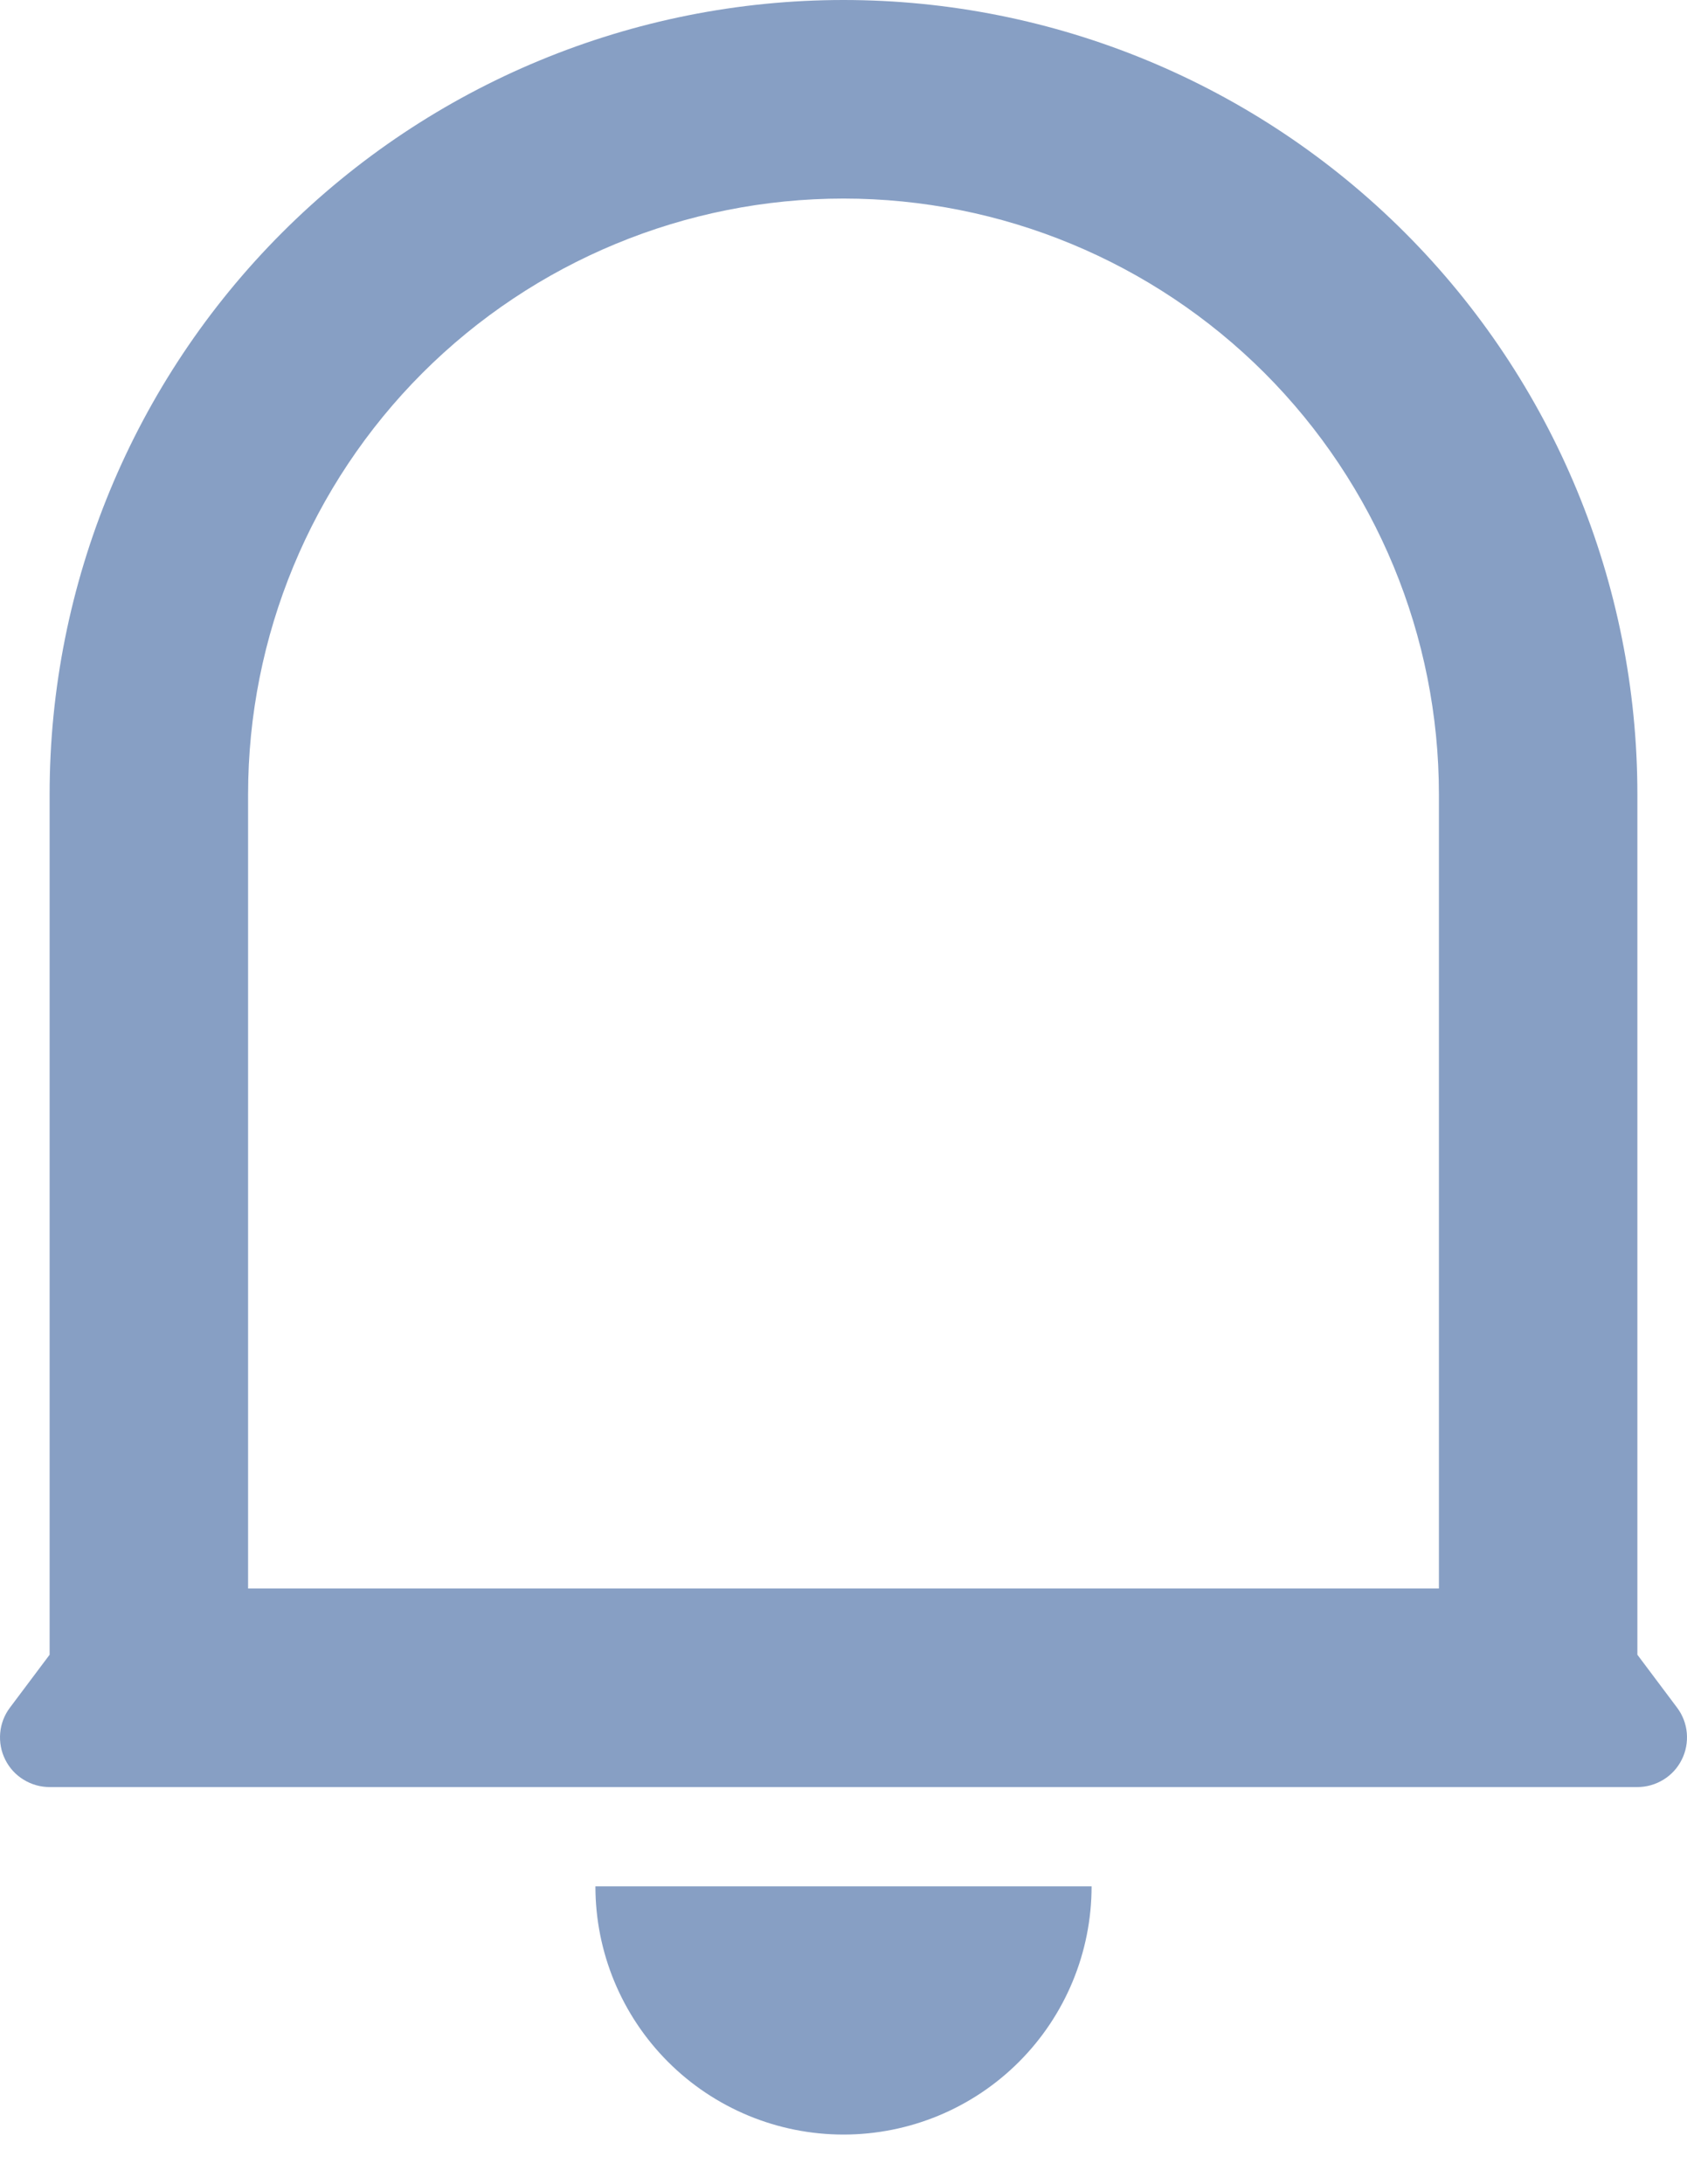 <svg width="17" height="22" viewBox="0 0 17 22" fill="none" xmlns="http://www.w3.org/2000/svg">
<path d="M14.5 8C14.5 6.409 13.868 4.883 12.743 3.757C11.617 2.632 10.091 2 8.5 2C6.909 2 5.383 2.632 4.257 3.757C3.132 4.883 2.5 6.409 2.5 8V16H14.5V8ZM16.5 16.667L16.9 17.2C16.956 17.274 16.99 17.363 16.998 17.455C17.006 17.548 16.989 17.641 16.947 17.724C16.906 17.807 16.842 17.877 16.763 17.925C16.684 17.974 16.593 18 16.5 18H0.5C0.407 18 0.316 17.974 0.237 17.925C0.158 17.877 0.094 17.807 0.053 17.724C0.011 17.641 -0.006 17.548 0.002 17.455C0.01 17.363 0.044 17.274 0.1 17.2L0.5 16.667V8C0.5 5.878 1.343 3.843 2.843 2.343C4.343 0.843 6.378 0 8.5 0C10.622 0 12.657 0.843 14.157 2.343C15.657 3.843 16.5 5.878 16.5 8V16.667ZM6 19H11C11 19.663 10.737 20.299 10.268 20.768C9.799 21.237 9.163 21.5 8.5 21.5C7.837 21.5 7.201 21.237 6.732 20.768C6.263 20.299 6 19.663 6 19Z" fill="#879FC4"/>
</svg>
